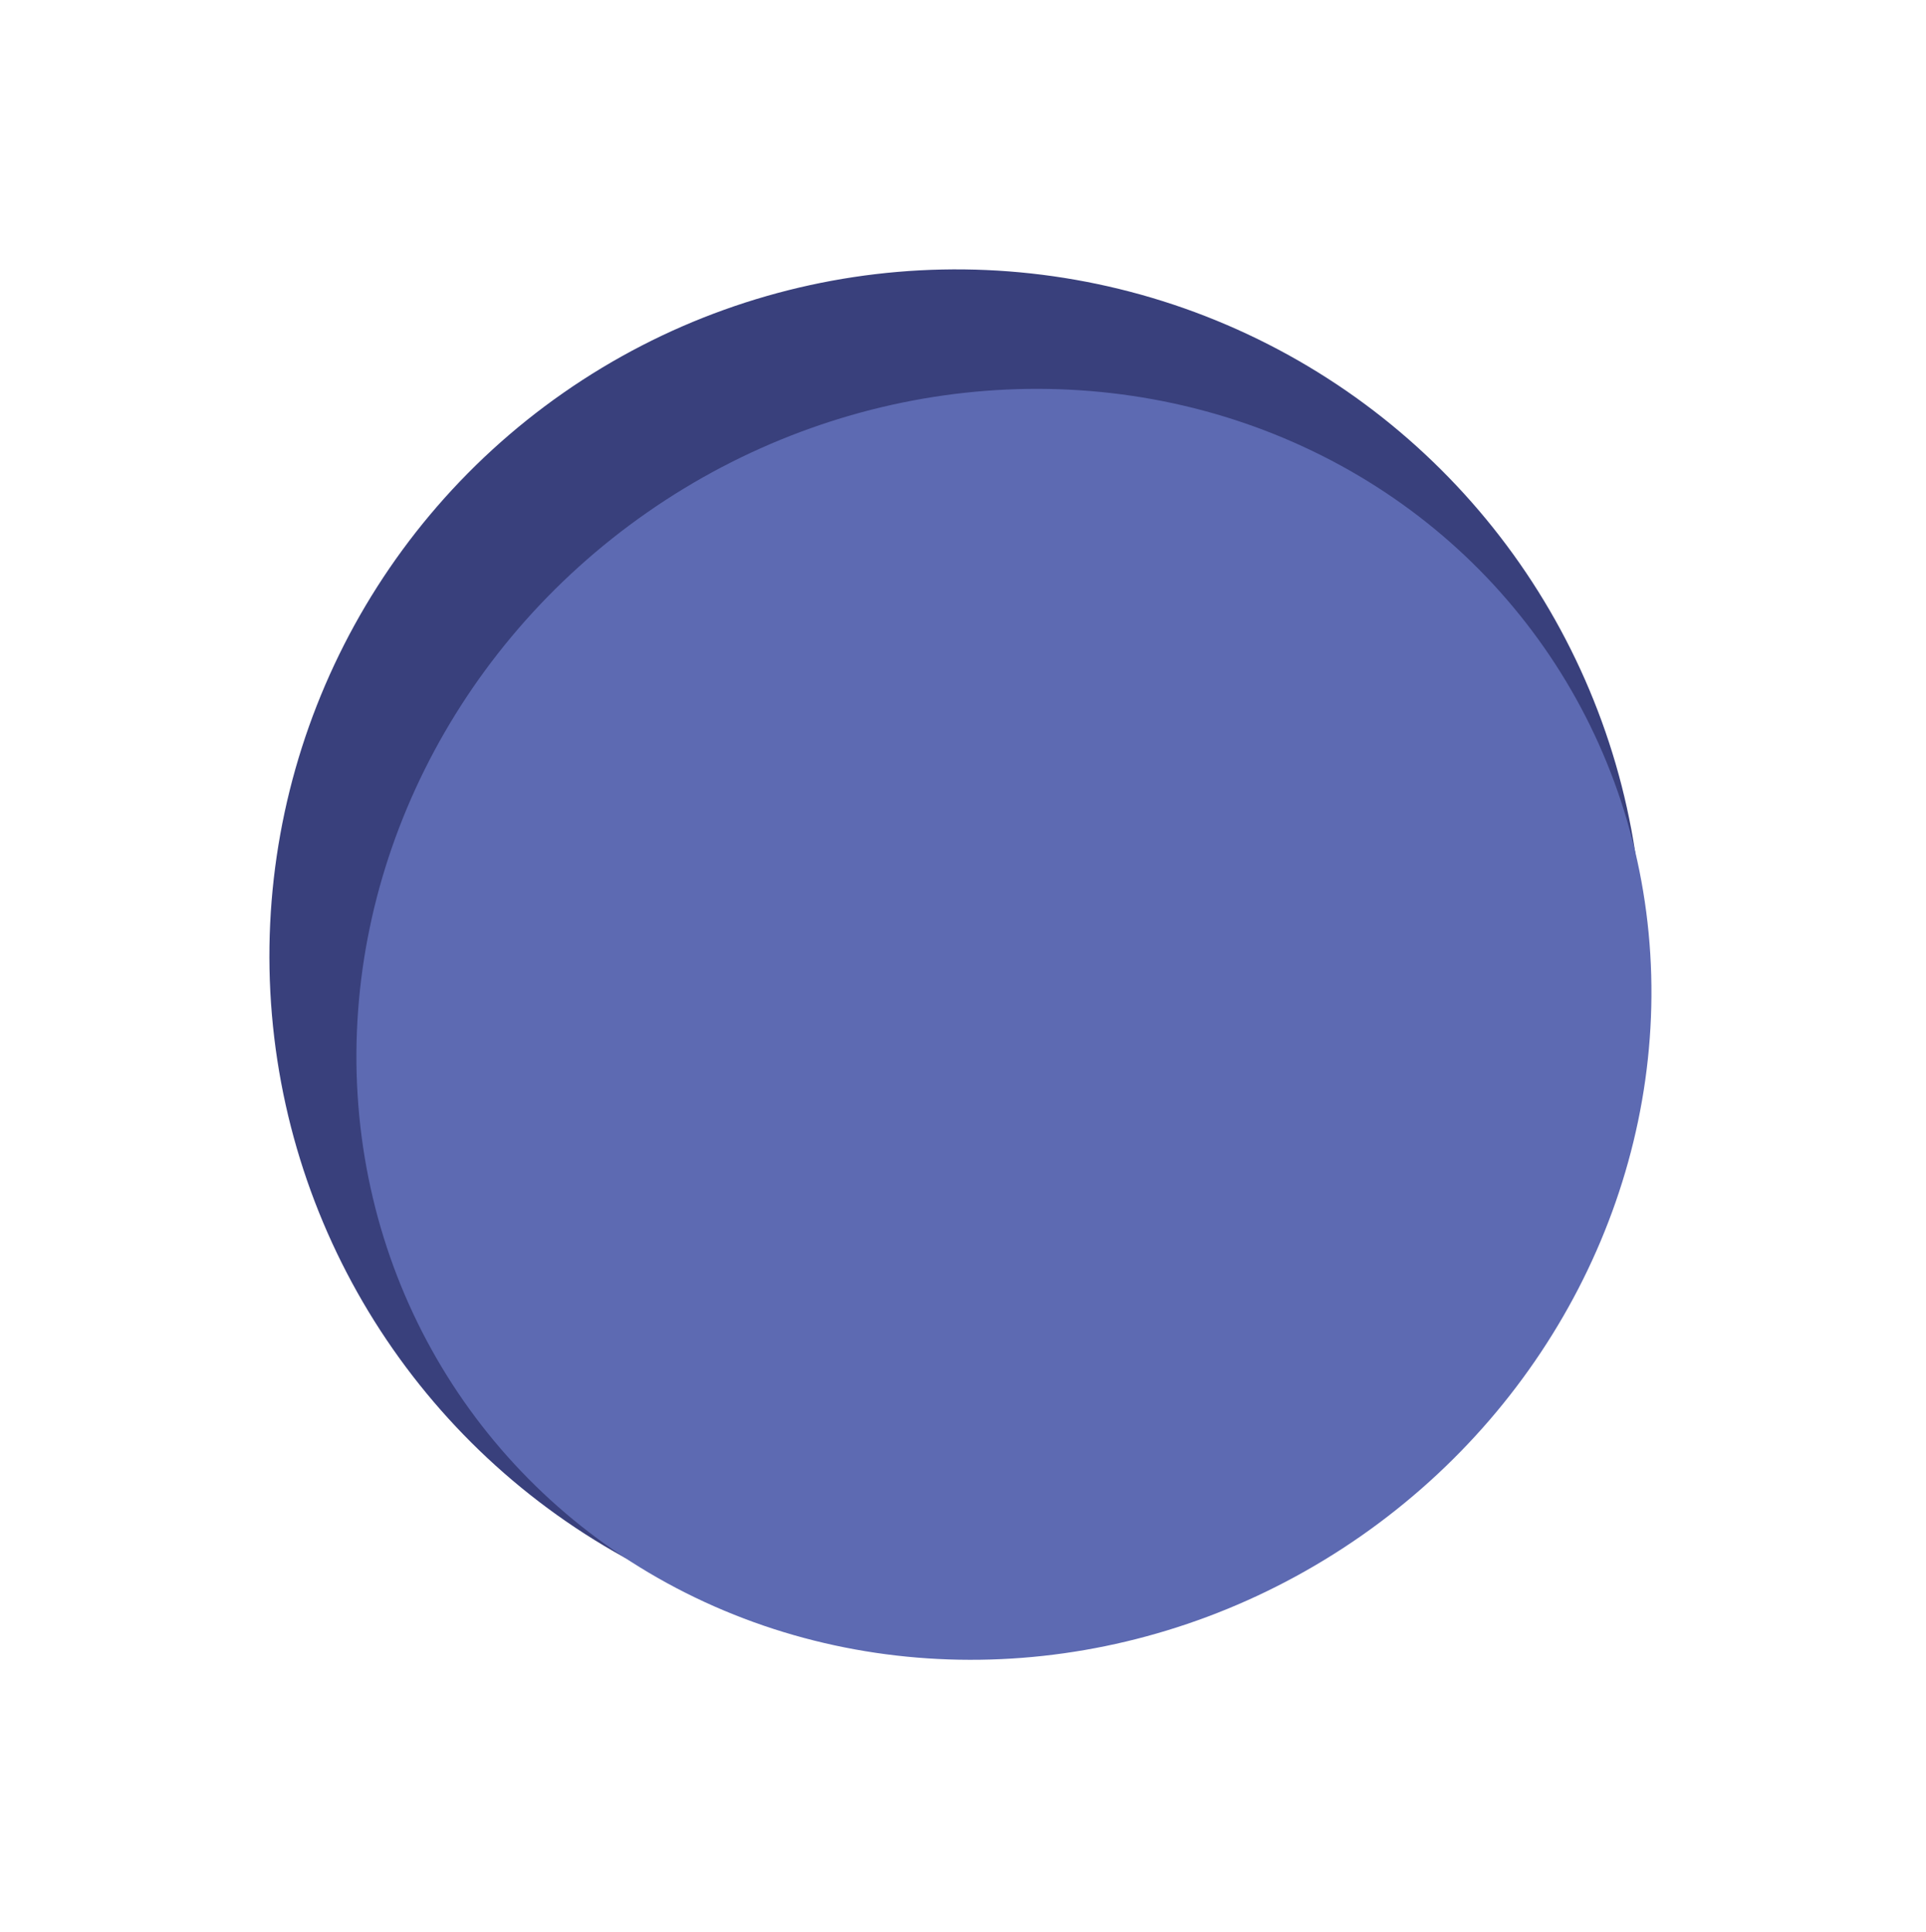 <svg width="647" height="649" viewBox="0 0 647 649" fill="none" xmlns="http://www.w3.org/2000/svg">
<circle cx="321.234" cy="321.234" r="230.733" transform="rotate(55.115 321.234 321.234)" fill="#39407C"/>
<ellipse cx="337.251" cy="344.135" rx="209.614" ry="221.26" transform="rotate(55.115 337.251 344.135)" fill="#5D6AB2"/>
</svg>
